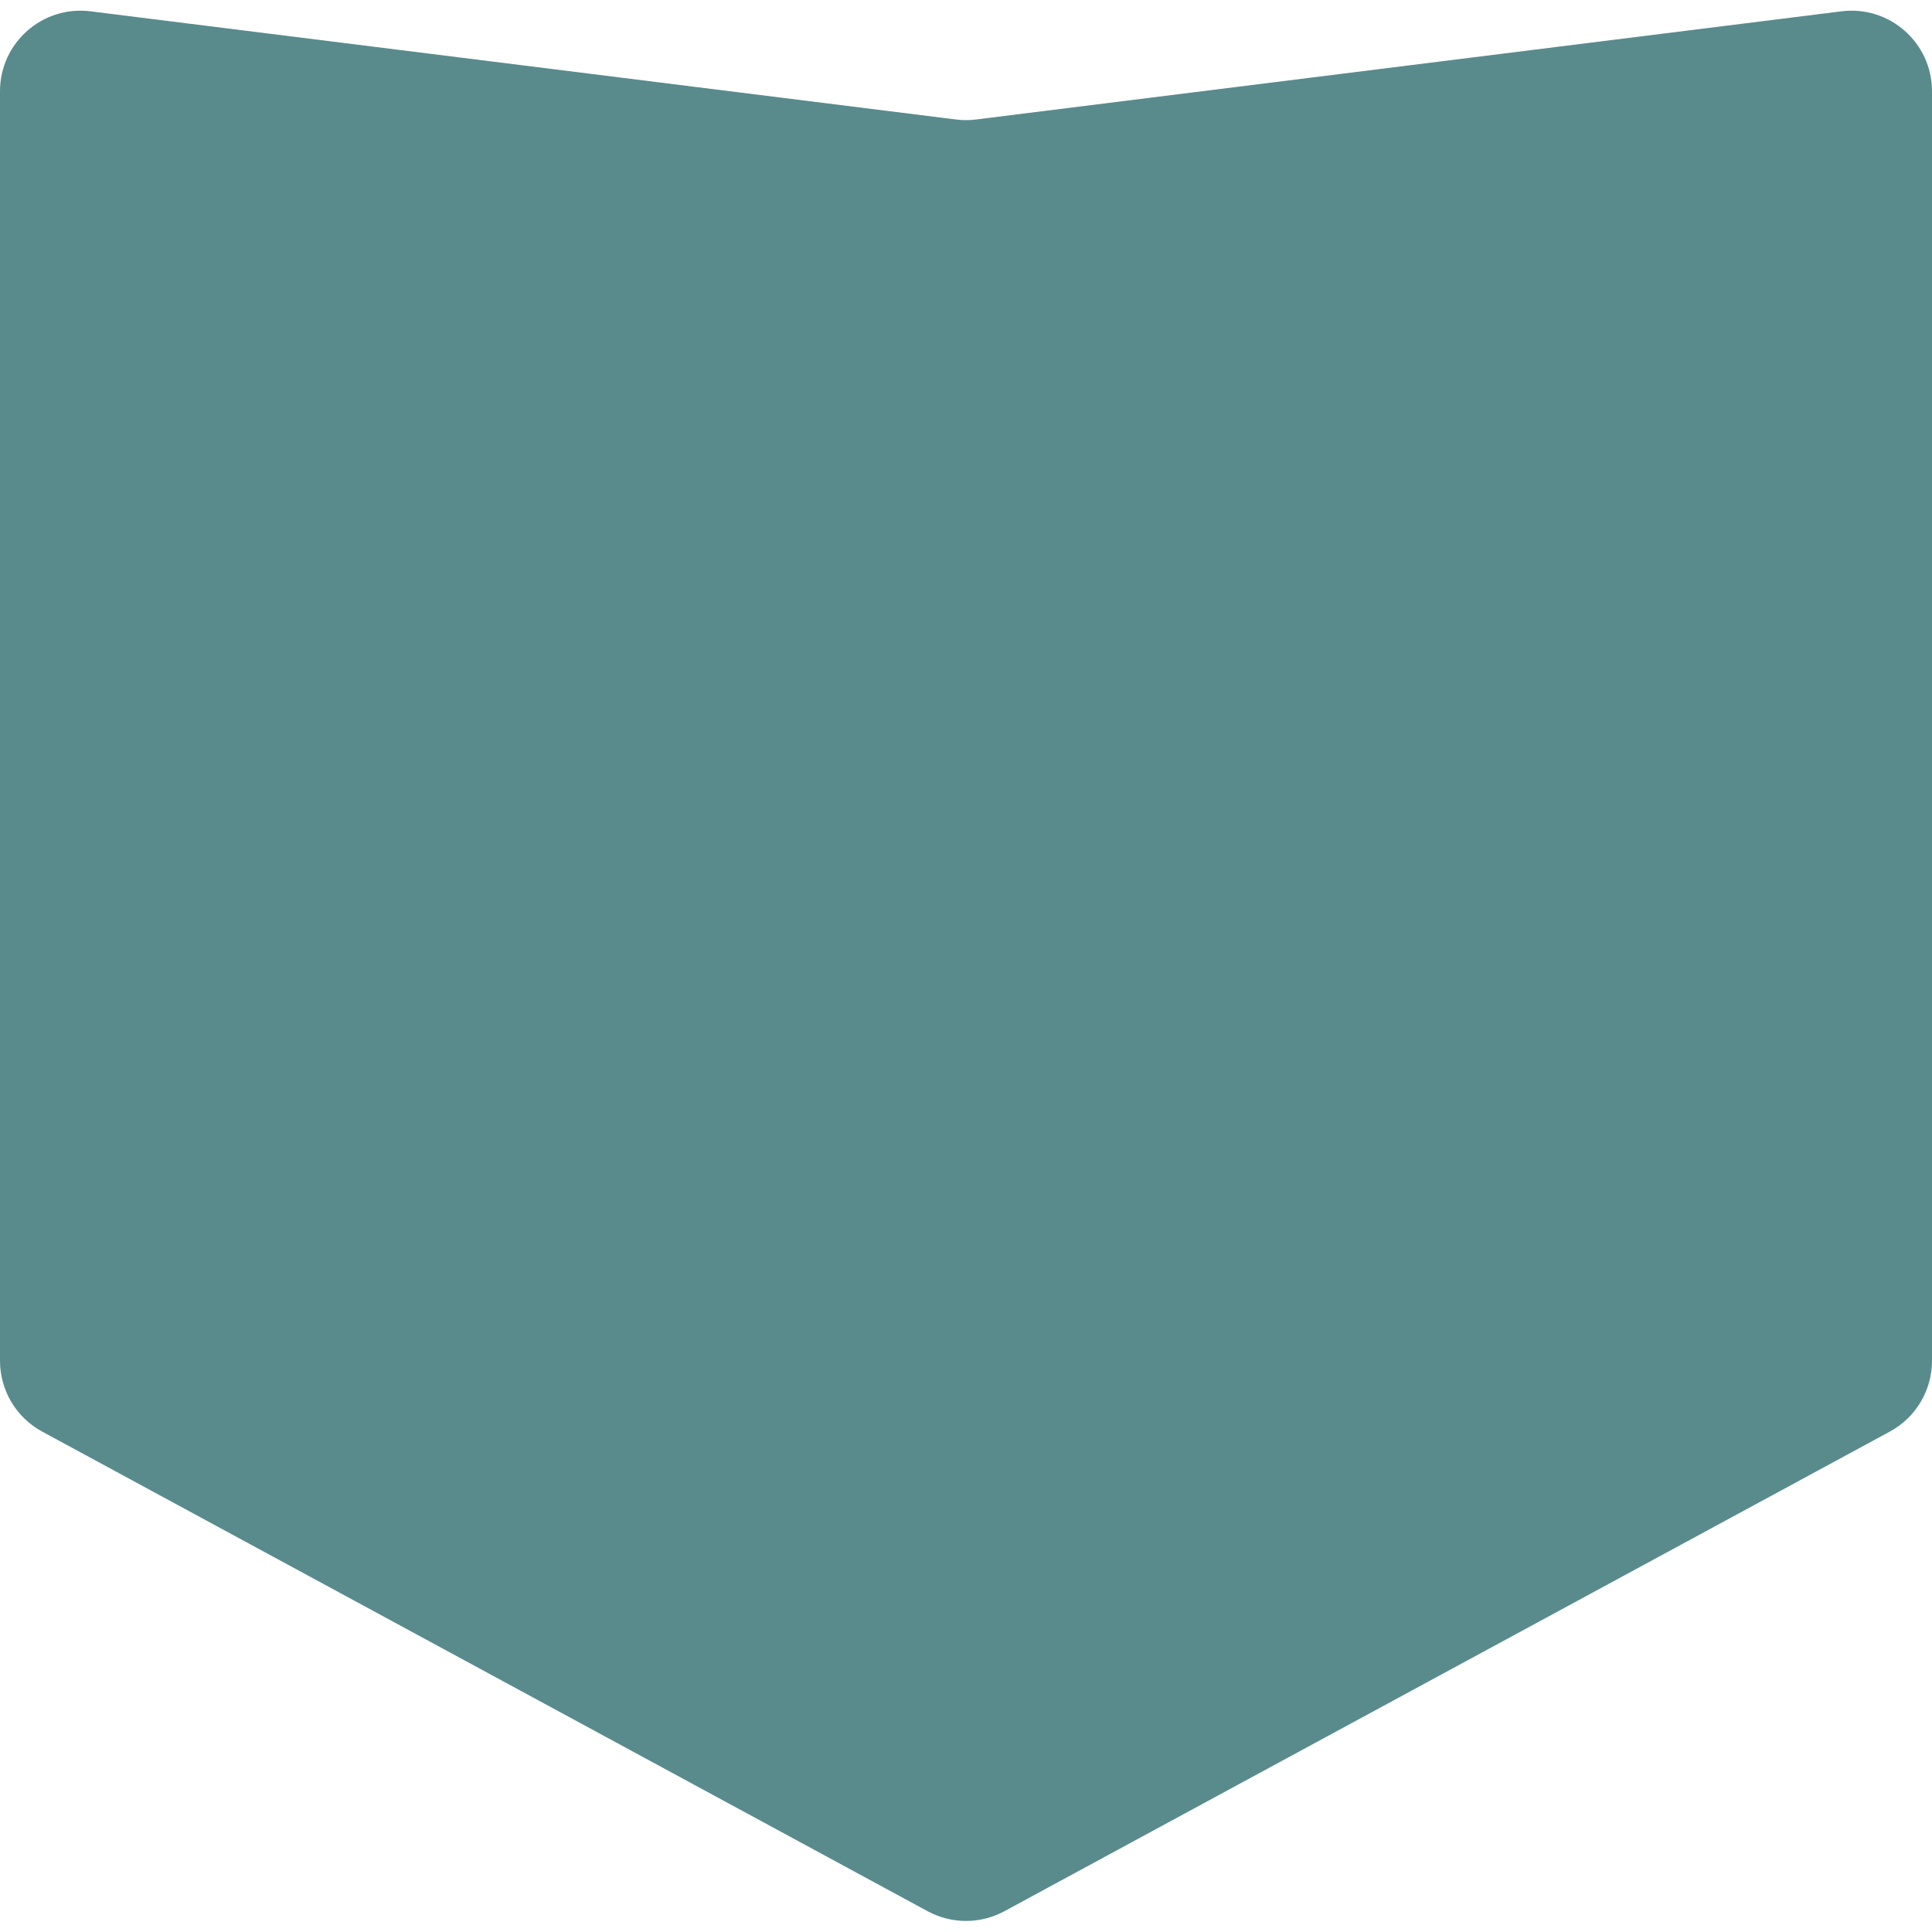<svg width="48" height="48" viewBox="0 0 48 48" fill="none" xmlns="http://www.w3.org/2000/svg">
<path d="M0 2.266C0 1.063 1.054 0.132 2.248 0.281L23.752 2.969C23.917 2.99 24.083 2.99 24.248 2.969L45.752 0.281C46.946 0.132 48 1.063 48 2.266V33.809C48 34.543 47.598 35.218 46.953 35.567L24.953 47.484C24.358 47.806 23.642 47.806 23.047 47.484L1.047 35.567C0.402 35.218 0 34.543 0 33.809V2.266Z" fill="#598B8D"/>
</svg>
 